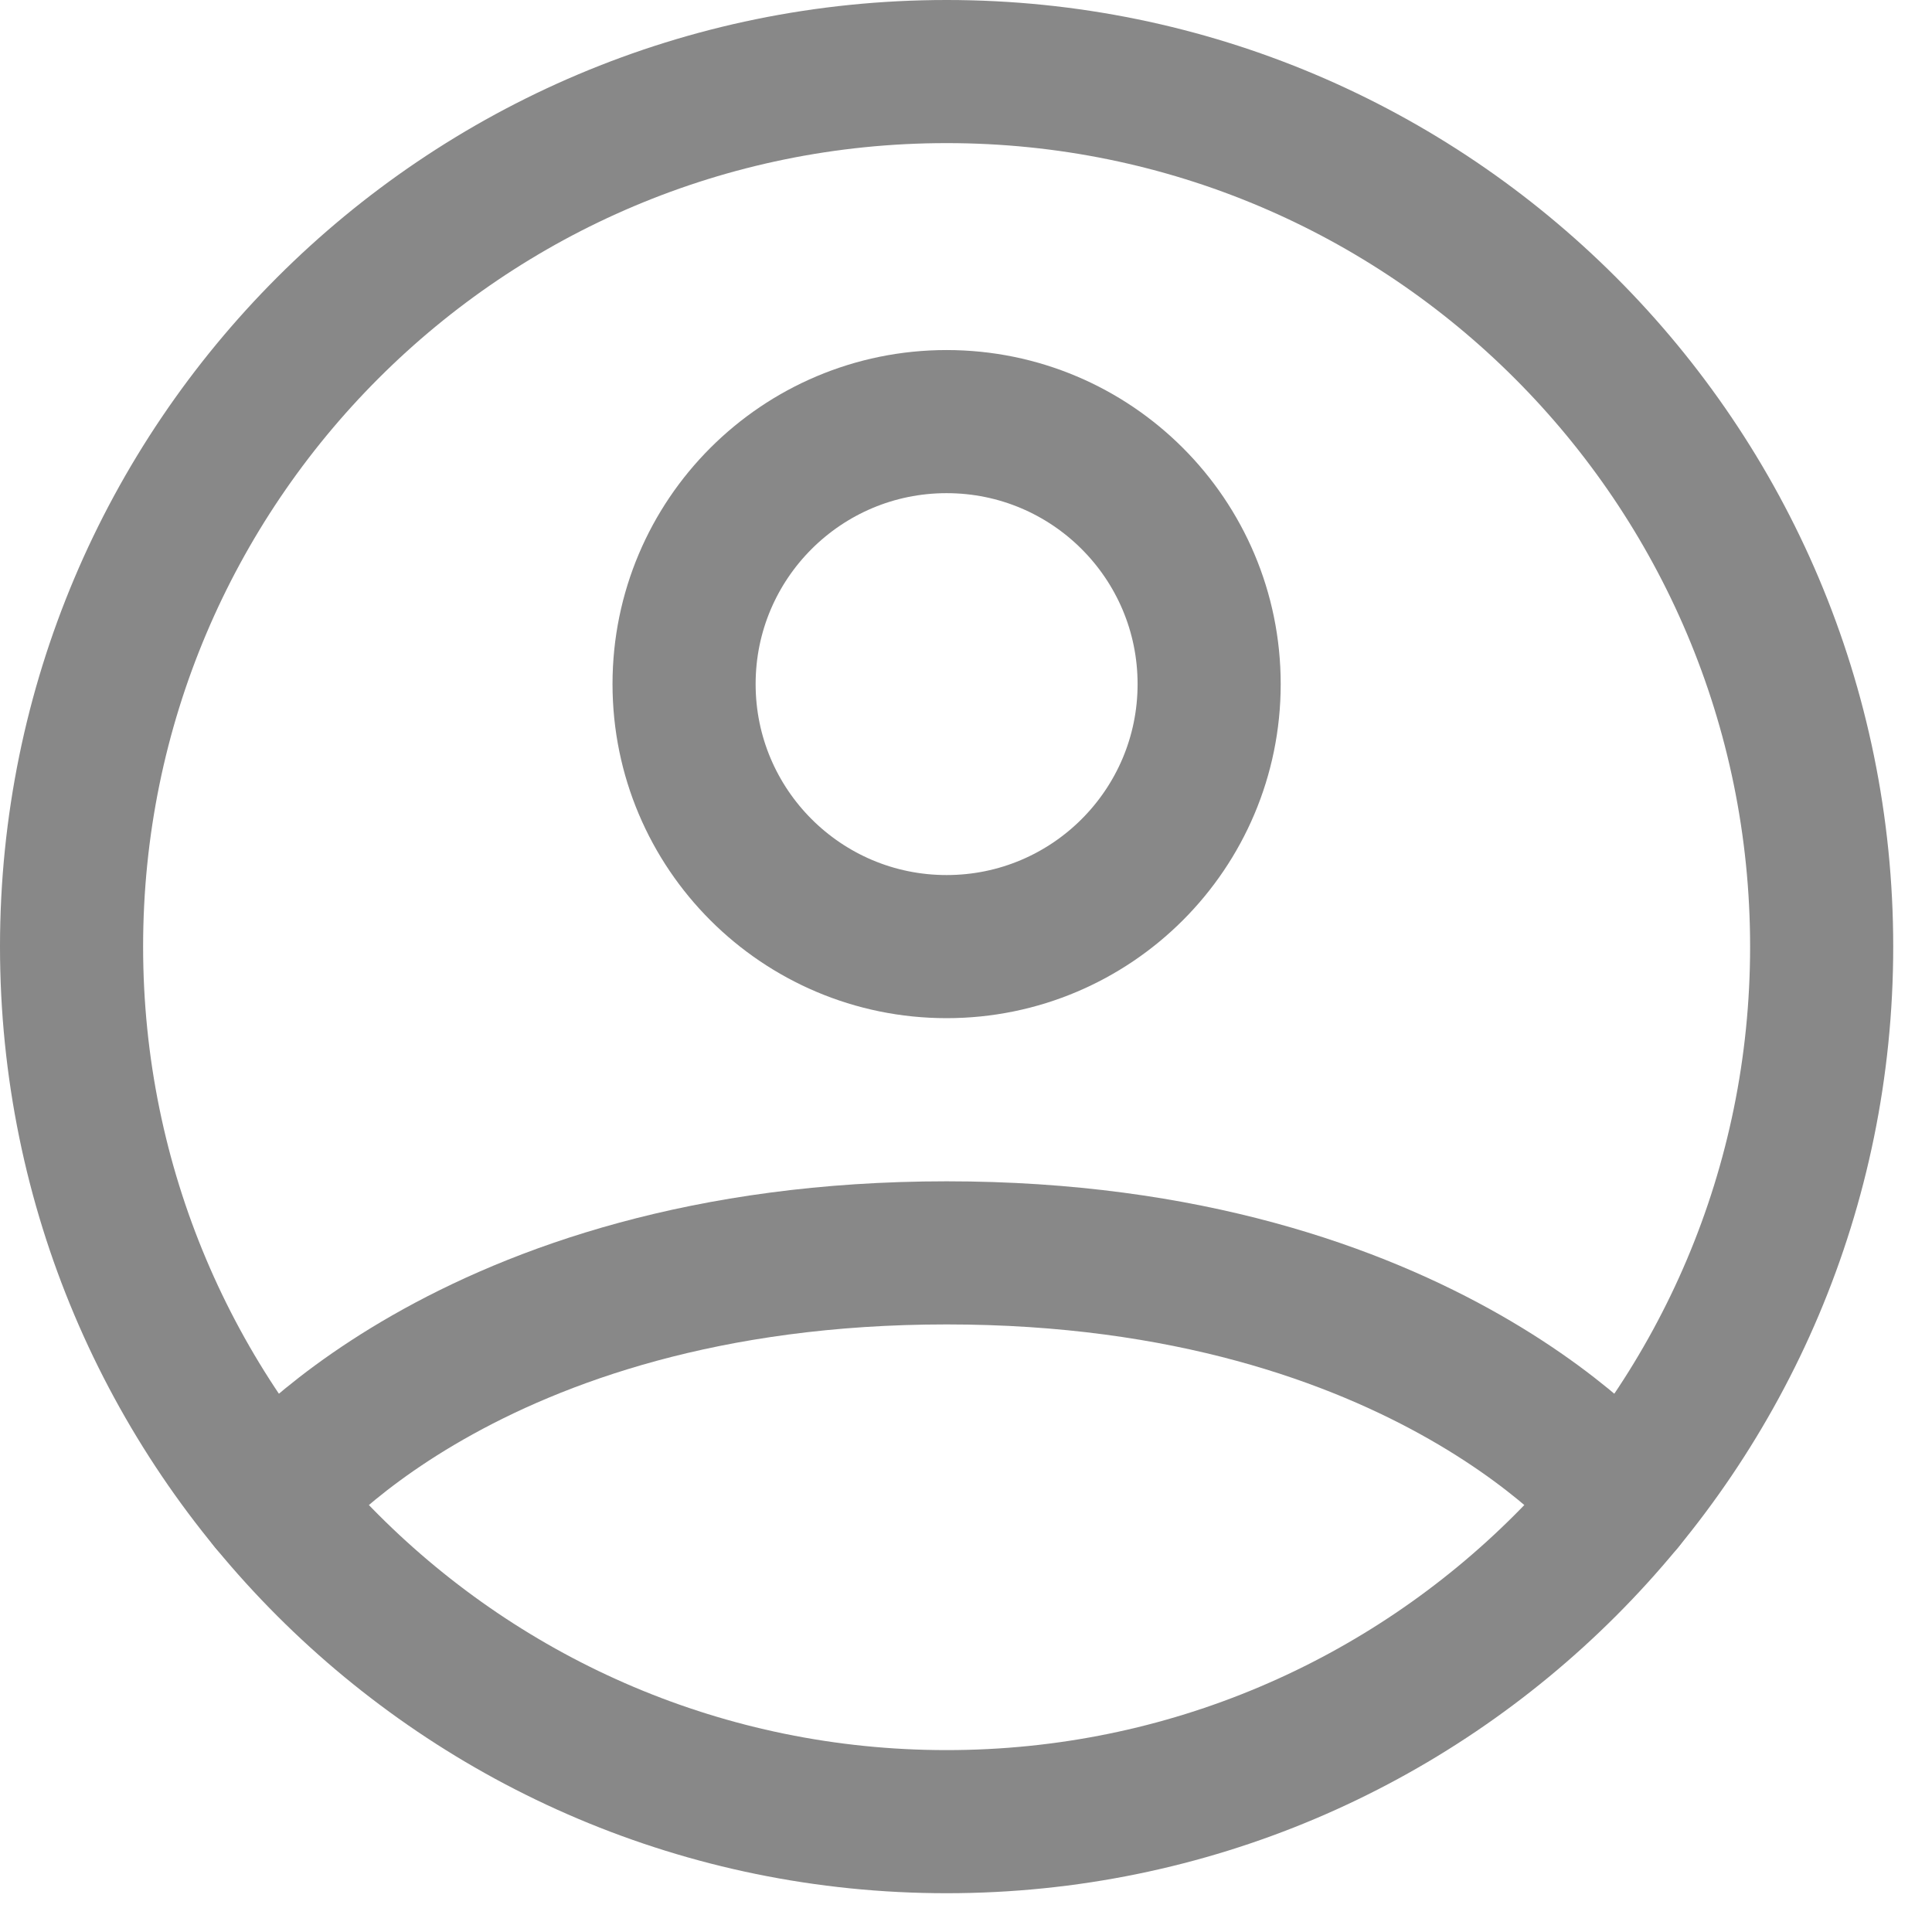 <svg width="27" height="27" viewBox="0 0 27 27" fill="none" xmlns="http://www.w3.org/2000/svg">
<path d="M13.229 1C6.475 1 1 6.475 1 13.229C1 19.983 6.475 25.458 13.229 25.458C19.983 25.458 25.458 19.983 25.458 13.229C25.458 6.475 19.983 1 13.229 1Z" stroke="#888888" stroke-width="2" stroke-linecap="round" stroke-linejoin="round"/>
<path d="M3.777 20.989C3.777 20.989 6.503 17.509 13.229 17.509C19.955 17.509 22.681 20.989 22.681 20.989" stroke="#888888" stroke-width="2" stroke-linecap="round" stroke-linejoin="round"/>
<path d="M13.229 13.229C15.255 13.229 16.898 11.586 16.898 9.56C16.898 7.534 15.255 5.892 13.229 5.892C11.203 5.892 9.56 7.534 9.56 9.56C9.56 11.586 11.203 13.229 13.229 13.229Z" stroke="#888888" stroke-width="2" stroke-linecap="round" stroke-linejoin="round"/>
</svg>
